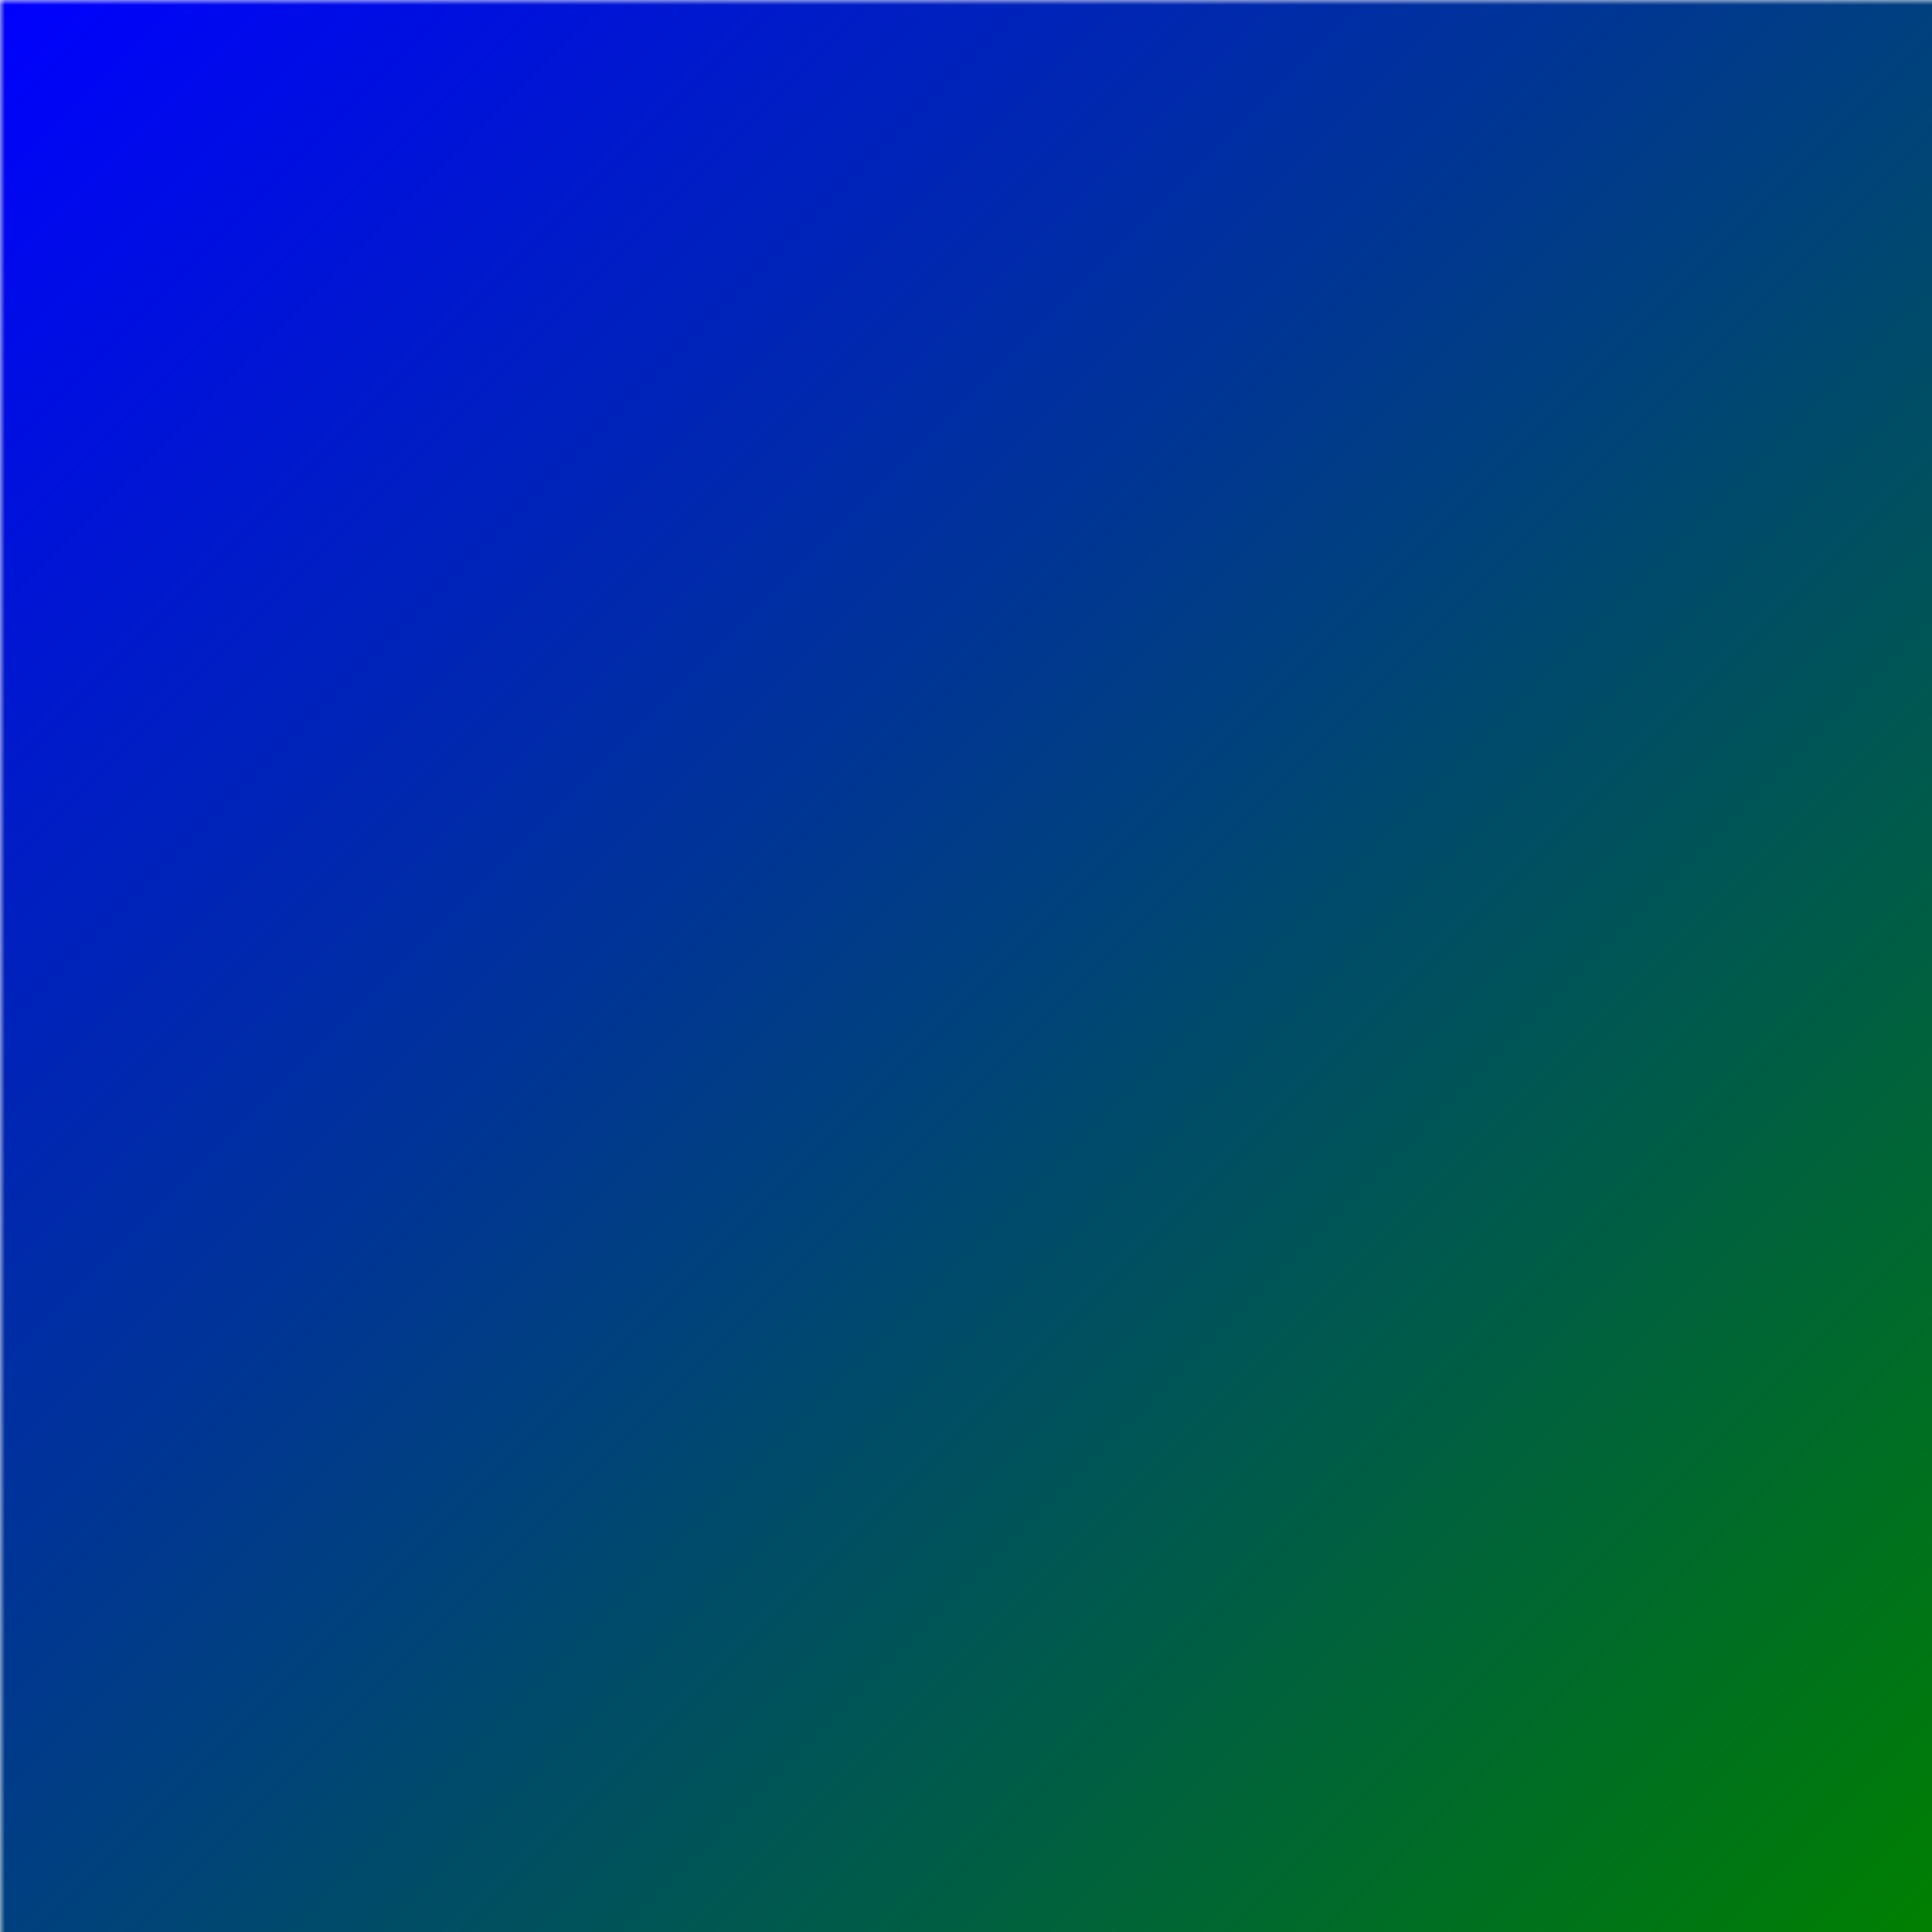 <svg width="200" height="200" xmlns="http://www.w3.org/2000/svg">
  <defs>
    <linearGradient id="grad4" x1="0%" y1="0%" x2="100%" y2="0%">
      <stop offset="0%" stop-color="red" />
      <stop offset="100%" stop-color="yellow" />
    </linearGradient>
    <mask id="mask3">
      <rect width="100%" height="100%" fill="url(#grad4)" />
    </mask>
    <linearGradient id="animatedGrad" x1="0%" y1="0%" x2="100%" y2="100%">
      <stop offset="0%" stop-color="blue">
        <animate attributeName="stop-color" values="blue;purple;blue" dur="3s" repeatCount="indefinite" />
      </stop>
      <stop offset="100%" stop-color="green">
        <animate attributeName="stop-color" values="green;yellow;green" dur="3s" repeatCount="indefinite" />
      </stop>
    </linearGradient>
  </defs>
  <rect width="200" height="200" fill="url(#animatedGrad)" mask="url(#mask3)" />
</svg>
